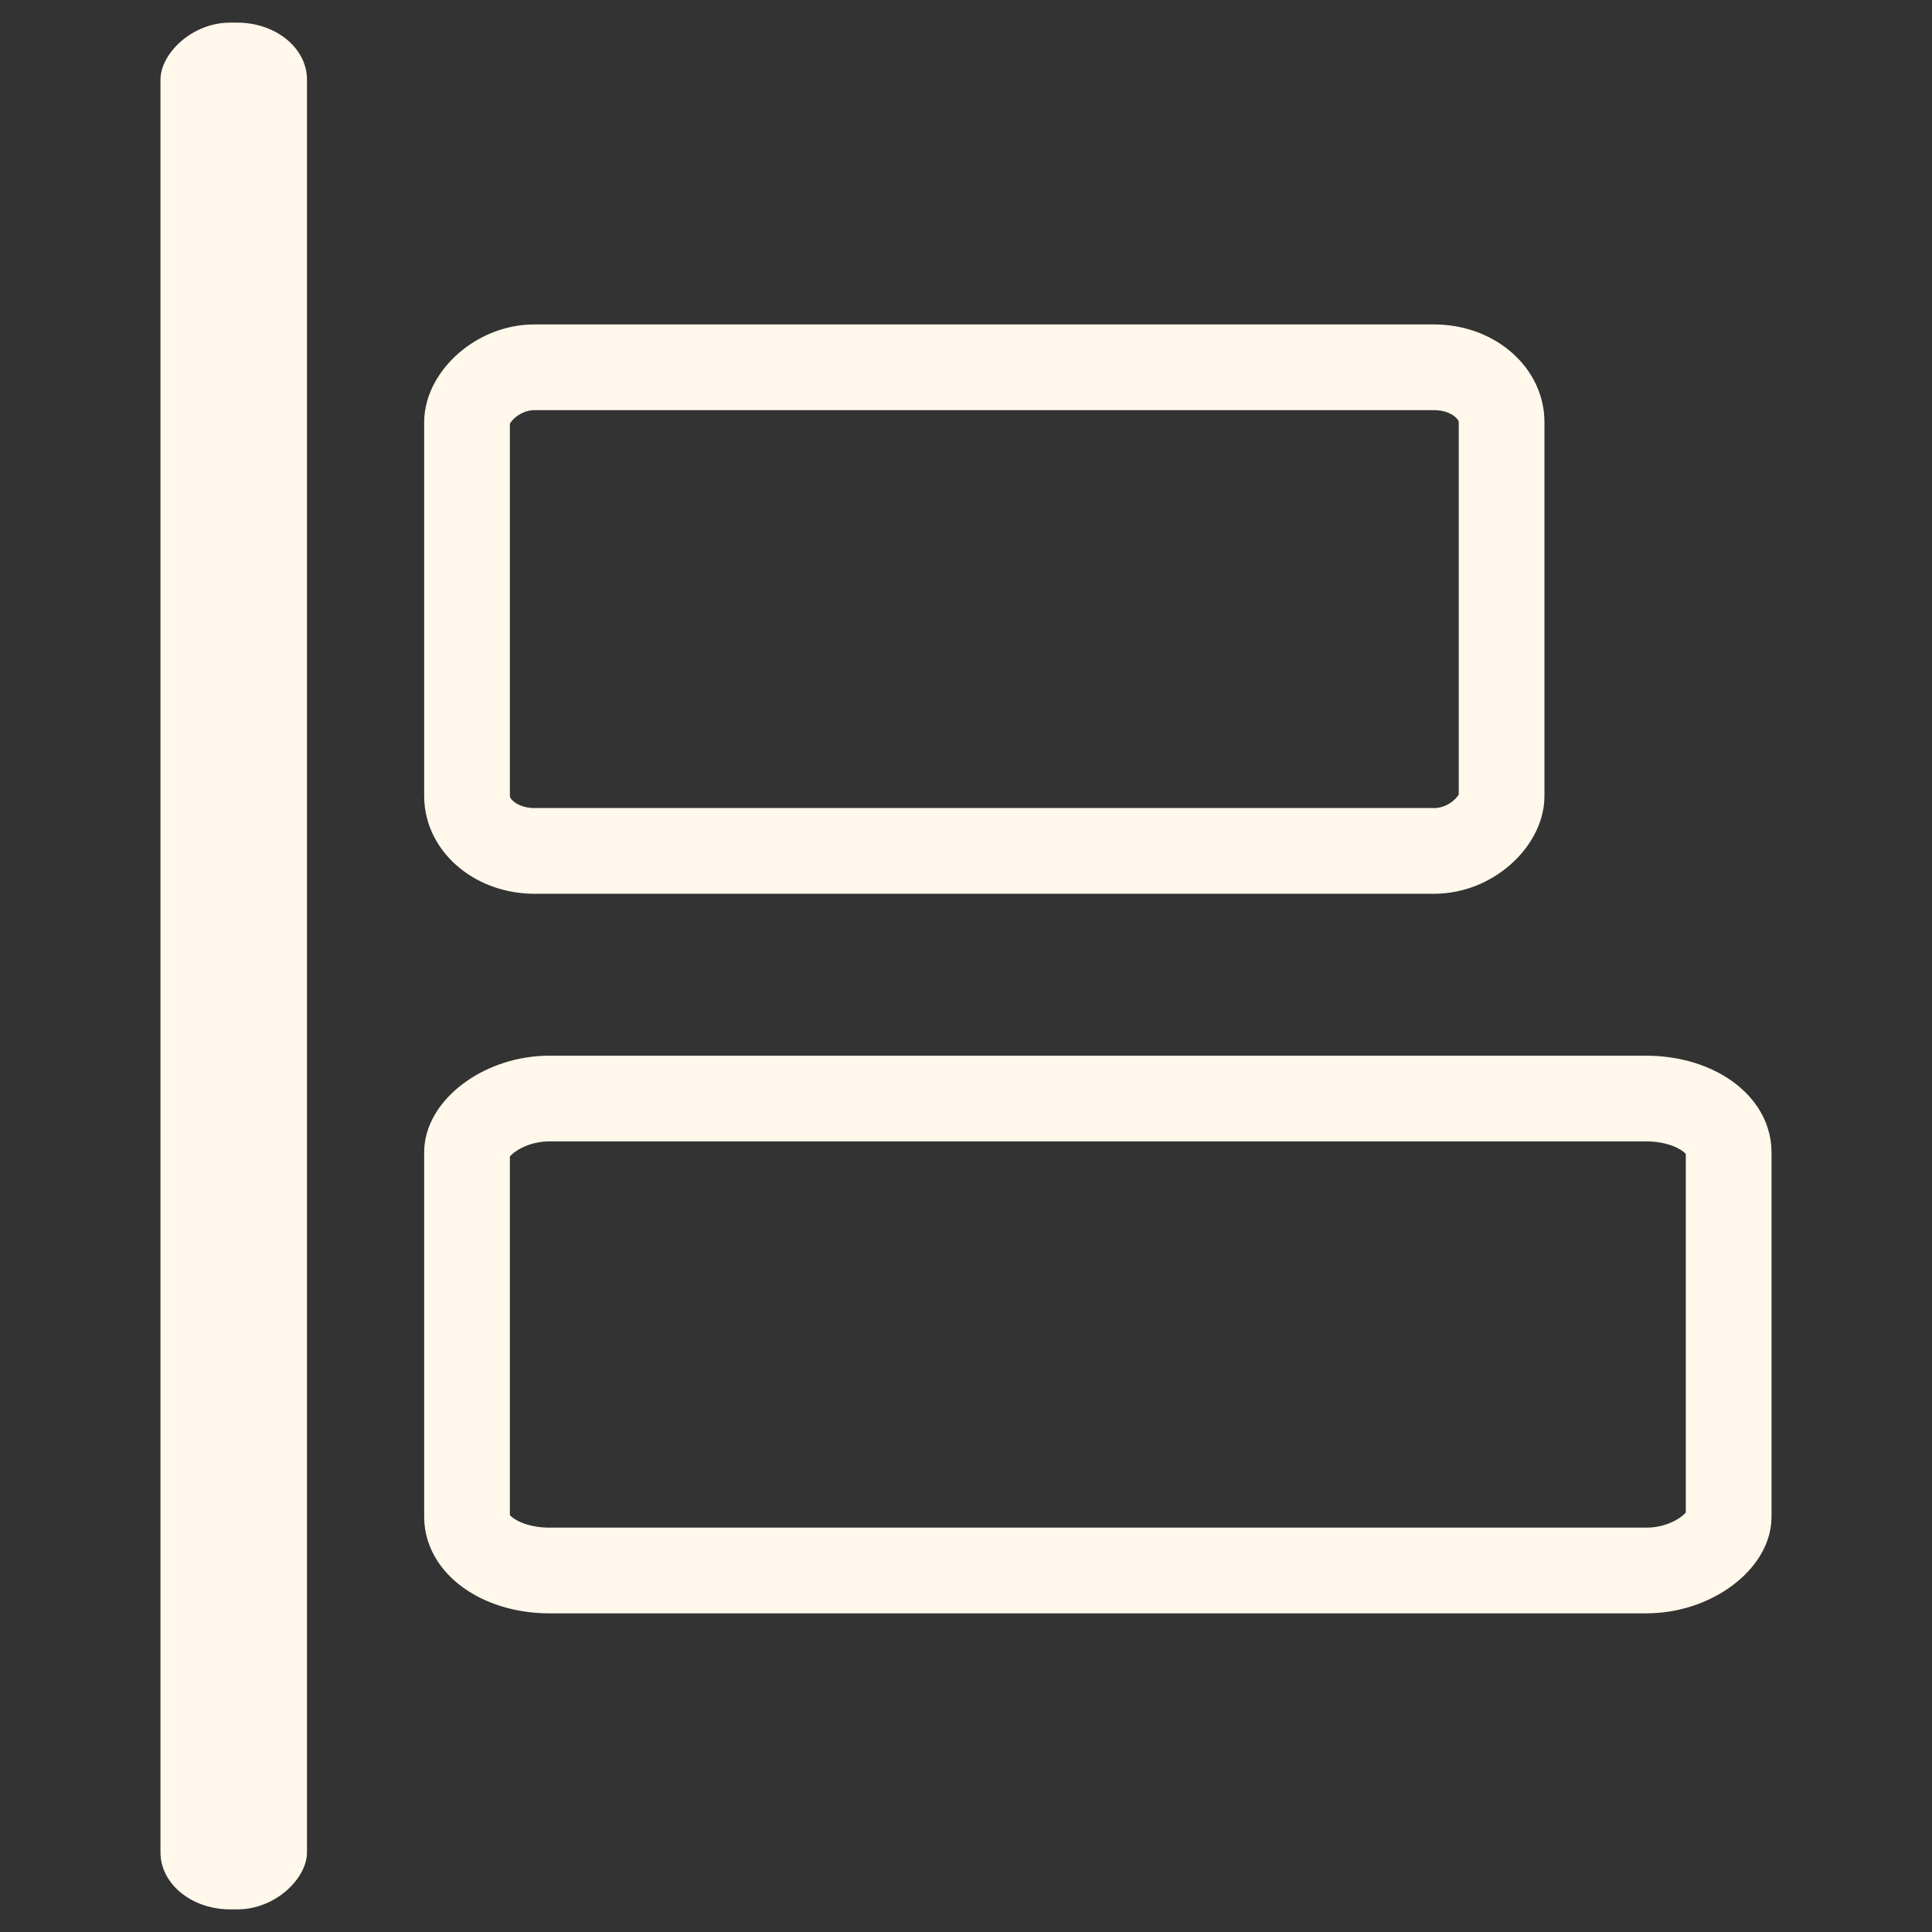 <?xml version="1.0" encoding="UTF-8" standalone="no"?>
<!-- Created with Inkscape (http://www.inkscape.org/) -->

<svg
   xmlns:dc="http://purl.org/dc/elements/1.1/"
   xmlns:cc="http://creativecommons.org/ns#"
   xmlns:rdf="http://www.w3.org/1999/02/22-rdf-syntax-ns#"
   xmlns:svg="http://www.w3.org/2000/svg"
   xmlns="http://www.w3.org/2000/svg"
   xmlns:sodipodi="http://sodipodi.sourceforge.net/DTD/sodipodi-0.dtd"
   xmlns:inkscape="http://www.inkscape.org/namespaces/inkscape"
   width="512"
   height="512"
   id="svg2"
   version="1.1"
   inkscape:version="0.48.4 r9939"
   sodipodi:docname="align-horizontal-left.svg">
  <rect width="100%" height="100%" fill="#333333" stroke="none"/>
  <defs
     id="defs4" />
  <sodipodi:namedview
     id="base"
     pagecolor="#ffffff"
     bordercolor="#666666"
     borderopacity="1.0"
     inkscape:pageopacity="0.0"
     inkscape:pageshadow="2"
     inkscape:zoom="0.7"
     inkscape:cx="89.567394"
     inkscape:cy="216.65494"
     inkscape:document-units="px"
     inkscape:current-layer="layer1"
     showgrid="false"
     inkscape:window-width="1309"
     inkscape:window-height="750"
     inkscape:window-x="55"
     inkscape:window-y="-3"
     inkscape:window-maximized="1" />
  <g
     inkscape:label="Layer 1"
     inkscape:groupmode="layer"
     id="layer1"
     transform="translate(0,-540.362)">
    <rect
       style="fill:none;stroke:#fff8eb;stroke-width:22.713;stroke-linecap:round;stroke-linejoin:round;stroke-miterlimit:4;stroke-opacity:1;stroke-dasharray:none"
       id="rect3075"
       width="274.173"
       height="128.164"
       x="-397.94"
       y="637.699"
       rx="17.883"
       ry="14.532"
       transform="scale(-1,1)" />
    <rect
       style="fill:none;stroke:#fff8eb;stroke-width:22.713;stroke-linecap:round;stroke-linejoin:round;stroke-miterlimit:4;stroke-opacity:1;stroke-dasharray:none"
       id="rect3075-4"
       width="334.347"
       height="125.067"
       x="-458.114"
       y="831.492"
       rx="21.808"
       ry="14.181"
       transform="scale(-1,1)" />
    <rect
       style="fill:#fff8eb;fill-opacity:1;fill-rule:evenodd;stroke:#fff8eb;stroke-width:1.136"
       id="rect3004"
       width="37.688"
       height="498.864"
       x="-80.785"
       y="546.93"
       ry="14.532"
       rx="17.883"
       transform="scale(-1,1)" />
  </g>
</svg>
